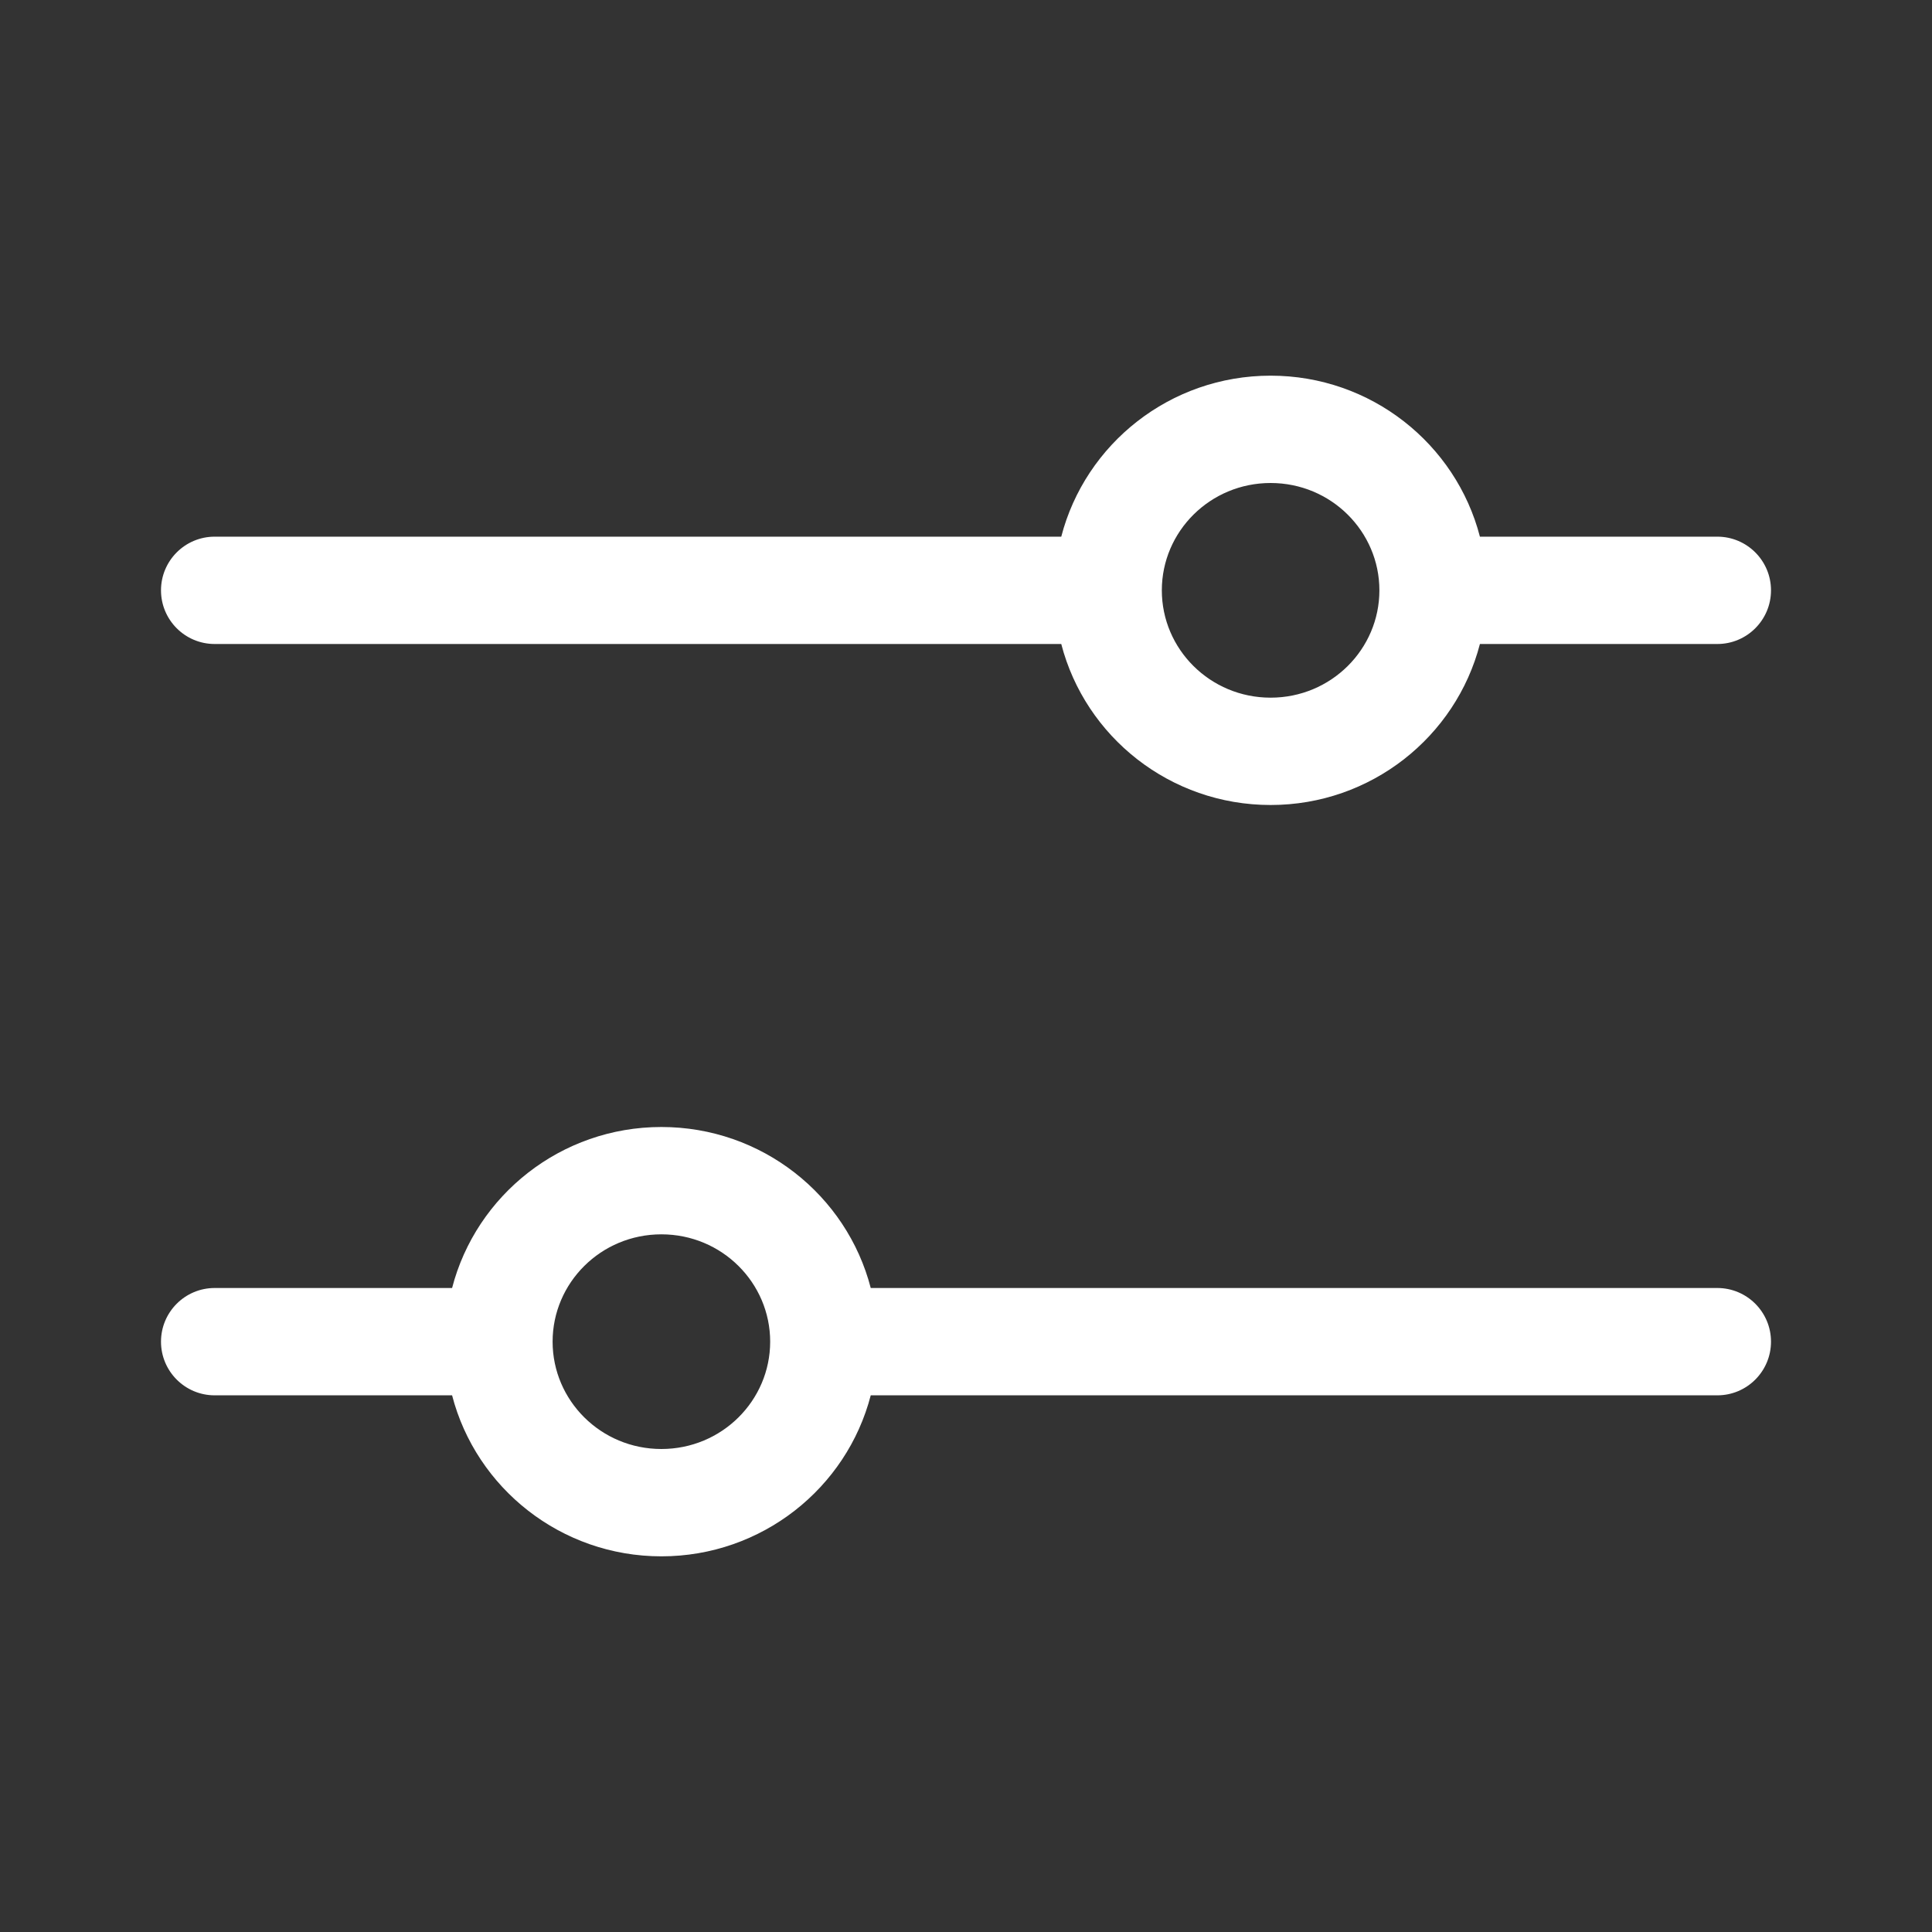 <svg width="36" height="36" viewBox="0 0 36 36" fill="none" xmlns="http://www.w3.org/2000/svg">
<rect x="0" y="0" width="36" height="36" fill="#333333" stroke="none"/>
<path fill-rule="evenodd" clip-rule="evenodd" d="M23.676 9C22.548 9 21.649 9.904 21.649 11C21.649 12.096 22.548 13 23.676 13C24.804 13 25.703 12.096 25.703 11C25.703 9.904 24.804 9 23.676 9ZM19.775 10C20.223 8.27 21.805 7 23.676 7C25.546 7 27.128 8.27 27.576 10H32C32.552 10 33 10.448 33 11C33 11.552 32.552 12 32 12H27.576C27.128 13.73 25.546 15 23.676 15C21.805 15 20.223 13.73 19.775 12H4C3.448 12 3 11.552 3 11C3 10.448 3.448 10 4 10H19.775Z" fill="white"/>
<path fill-rule="evenodd" clip-rule="evenodd" d="M12.324 23C13.452 23 14.351 23.904 14.351 25C14.351 26.096 13.452 27 12.324 27C11.196 27 10.297 26.096 10.297 25C10.297 23.904 11.196 23 12.324 23ZM16.225 24C15.777 22.27 14.195 21 12.324 21C10.454 21 8.872 22.27 8.424 24H4C3.448 24 3 24.448 3 25C3 25.552 3.448 26 4 26H8.424C8.872 27.73 10.454 29 12.324 29C14.195 29 15.777 27.73 16.225 26H32C32.552 26 33 25.552 33 25C33 24.448 32.552 24 32 24H16.225Z" fill="white"/>
</svg>
